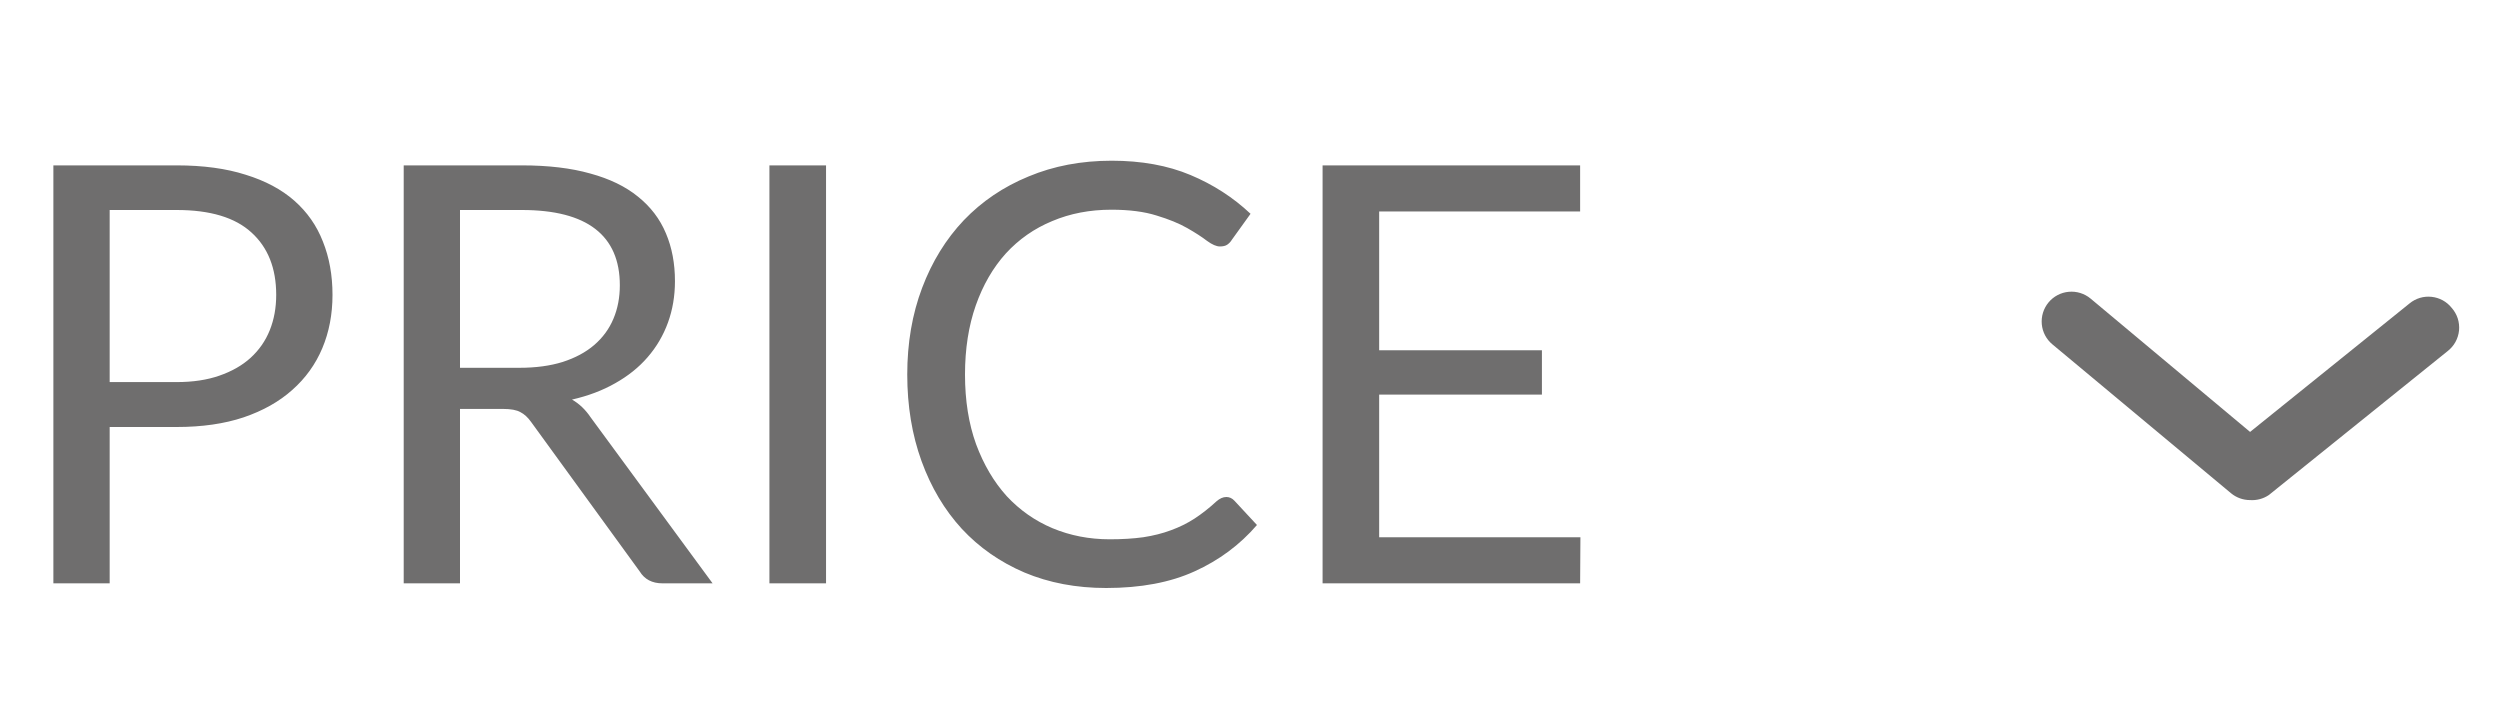 <svg width="60" height="17" viewBox="0 0 60 17" fill="none" xmlns="http://www.w3.org/2000/svg">
<path d="M4.242 9.17C4.629 9.17 4.97 9.119 5.264 9.016C5.563 8.913 5.812 8.771 6.013 8.589C6.218 8.402 6.372 8.181 6.475 7.924C6.578 7.667 6.629 7.385 6.629 7.077C6.629 6.438 6.431 5.938 6.034 5.579C5.642 5.22 5.045 5.04 4.242 5.04H2.632V9.17H4.242ZM4.242 3.969C4.877 3.969 5.427 4.044 5.894 4.193C6.365 4.338 6.755 4.545 7.063 4.816C7.371 5.087 7.6 5.413 7.749 5.796C7.903 6.179 7.98 6.606 7.98 7.077C7.98 7.544 7.898 7.971 7.735 8.358C7.572 8.745 7.331 9.079 7.014 9.359C6.701 9.639 6.312 9.858 5.845 10.017C5.383 10.171 4.849 10.248 4.242 10.248H2.632V14H1.281V3.969H4.242ZM12.468 8.827C12.86 8.827 13.206 8.78 13.504 8.687C13.807 8.589 14.059 8.454 14.26 8.281C14.466 8.104 14.62 7.894 14.722 7.651C14.825 7.408 14.876 7.14 14.876 6.846C14.876 6.249 14.68 5.798 14.288 5.495C13.896 5.192 13.308 5.04 12.524 5.04H11.04V8.827H12.468ZM17.102 14H15.898C15.651 14 15.469 13.904 15.352 13.713L12.748 10.129C12.669 10.017 12.582 9.938 12.489 9.891C12.4 9.84 12.261 9.814 12.069 9.814H11.04V14H9.689V3.969H12.524C13.159 3.969 13.707 4.034 14.169 4.165C14.631 4.291 15.011 4.475 15.31 4.718C15.614 4.961 15.838 5.255 15.982 5.6C16.127 5.941 16.199 6.323 16.199 6.748C16.199 7.103 16.143 7.434 16.031 7.742C15.919 8.05 15.756 8.328 15.541 8.575C15.331 8.818 15.072 9.025 14.764 9.198C14.461 9.371 14.116 9.501 13.728 9.59C13.901 9.688 14.05 9.83 14.176 10.017L17.102 14ZM19.825 14H18.466V3.969H19.825V14ZM29.432 11.928C29.507 11.928 29.572 11.958 29.628 12.019L30.167 12.6C29.757 13.076 29.257 13.447 28.669 13.713C28.086 13.979 27.379 14.112 26.548 14.112C25.83 14.112 25.176 13.988 24.588 13.741C24 13.489 23.499 13.139 23.083 12.691C22.668 12.238 22.346 11.697 22.117 11.067C21.889 10.437 21.774 9.744 21.774 8.988C21.774 8.232 21.893 7.539 22.131 6.909C22.369 6.279 22.703 5.738 23.132 5.285C23.566 4.832 24.084 4.482 24.686 4.235C25.288 3.983 25.953 3.857 26.681 3.857C27.395 3.857 28.025 3.971 28.571 4.2C29.117 4.429 29.598 4.739 30.013 5.131L29.565 5.754C29.537 5.801 29.5 5.84 29.453 5.873C29.411 5.901 29.353 5.915 29.278 5.915C29.194 5.915 29.092 5.871 28.97 5.782C28.849 5.689 28.69 5.586 28.494 5.474C28.298 5.362 28.053 5.262 27.759 5.173C27.465 5.08 27.104 5.033 26.674 5.033C26.156 5.033 25.683 5.124 25.253 5.306C24.824 5.483 24.453 5.742 24.14 6.083C23.832 6.424 23.592 6.839 23.419 7.329C23.247 7.819 23.16 8.372 23.16 8.988C23.16 9.613 23.249 10.171 23.426 10.661C23.608 11.151 23.853 11.566 24.161 11.907C24.474 12.243 24.84 12.5 25.26 12.677C25.685 12.854 26.142 12.943 26.632 12.943C26.931 12.943 27.199 12.927 27.437 12.894C27.68 12.857 27.902 12.801 28.102 12.726C28.308 12.651 28.497 12.558 28.669 12.446C28.847 12.329 29.022 12.192 29.194 12.033C29.274 11.963 29.353 11.928 29.432 11.928ZM37.93 12.894L37.923 14H31.742V3.969H37.923V5.075H33.1V8.407H37.006V9.471H33.1V12.894H37.93Z" fill="#6F6E6E"/>
<path d="M54.002 12.002C53.835 12.002 53.673 11.944 53.545 11.838L49.258 8.265C49.112 8.144 49.02 7.97 49.003 7.781C48.986 7.592 49.044 7.404 49.165 7.258C49.286 7.112 49.461 7.02 49.65 7.003C49.839 6.986 50.027 7.044 50.173 7.165L54.002 10.366L57.832 7.28C57.905 7.22 57.989 7.176 58.079 7.149C58.169 7.122 58.264 7.114 58.358 7.124C58.451 7.134 58.542 7.162 58.625 7.207C58.707 7.252 58.78 7.313 58.839 7.387C58.904 7.46 58.954 7.546 58.985 7.64C59.015 7.733 59.026 7.832 59.017 7.93C59.007 8.028 58.978 8.123 58.93 8.209C58.882 8.295 58.817 8.37 58.739 8.43L54.452 11.881C54.32 11.97 54.161 12.013 54.002 12.002Z" fill="#6F6E6E"/>
</svg>
